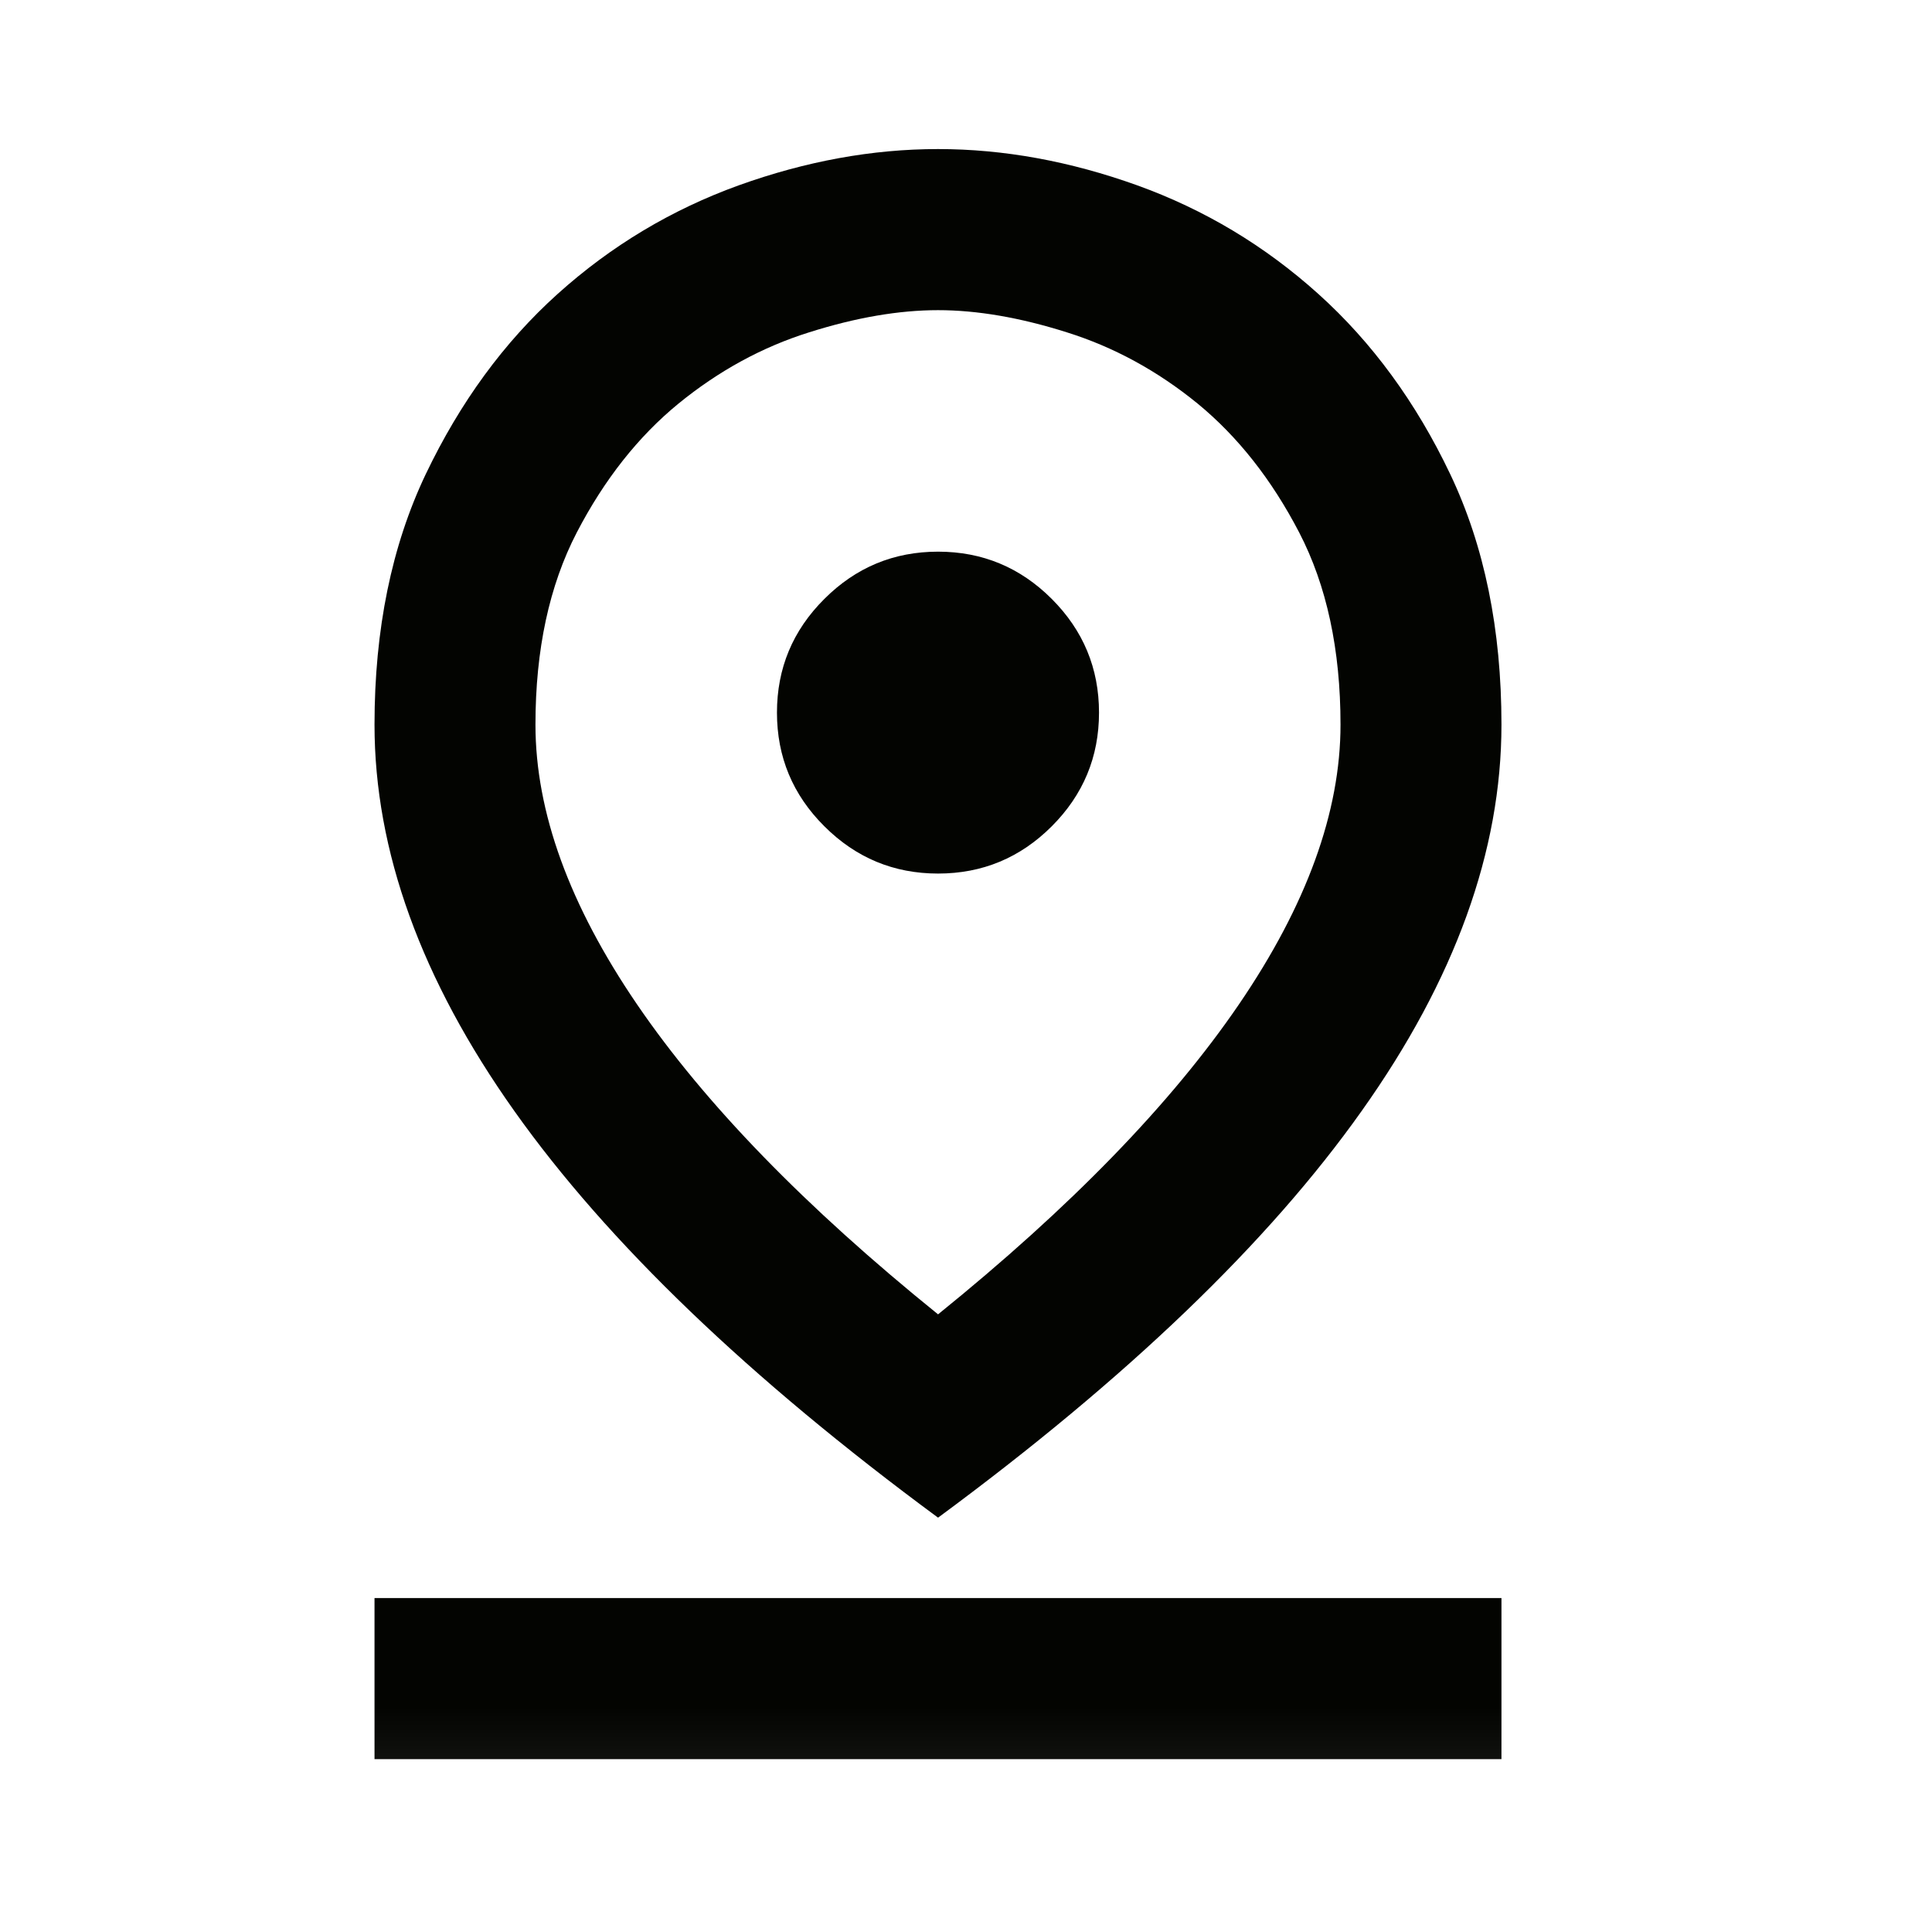 <svg width="13" height="13" viewBox="0 0 13 13" fill="none" xmlns="http://www.w3.org/2000/svg">
<g clip-path="url(#clip0_1_6191)">
<mask id="mask0_1_6191" style="mask-type:alpha" maskUnits="userSpaceOnUse" x="-1" y="-12" width="25" height="25">
<rect x="-0.348" y="-11.148" width="24" height="24" fill="#D9D9D9"/>
</mask>
<g mask="url(#mask0_1_6191)">
<path d="M6.312 8.844C7.205 8.122 7.88 7.427 8.336 6.759C8.792 6.091 9.02 5.463 9.02 4.876C9.02 4.371 8.927 3.94 8.742 3.583C8.557 3.227 8.329 2.938 8.059 2.716C7.788 2.495 7.494 2.335 7.178 2.236C6.862 2.136 6.573 2.087 6.312 2.087C6.05 2.087 5.761 2.136 5.445 2.236C5.129 2.335 4.836 2.495 4.565 2.716C4.294 2.938 4.066 3.227 3.881 3.583C3.696 3.94 3.603 4.371 3.603 4.876C3.603 5.463 3.831 6.091 4.287 6.759C4.743 7.427 5.418 8.122 6.312 8.844ZM6.312 10.212C5.039 9.273 4.089 8.361 3.461 7.476C2.834 6.592 2.52 5.725 2.52 4.876C2.52 4.235 2.635 3.673 2.865 3.19C3.096 2.707 3.391 2.303 3.752 1.978C4.113 1.653 4.52 1.41 4.971 1.247C5.422 1.085 5.869 1.003 6.312 1.003C6.754 1.003 7.201 1.085 7.652 1.247C8.104 1.41 8.51 1.653 8.871 1.978C9.232 2.303 9.528 2.707 9.758 3.19C9.988 3.673 10.103 4.235 10.103 4.876C10.103 5.725 9.79 6.592 9.162 7.476C8.535 8.361 7.585 9.273 6.312 10.212ZM6.312 5.878C6.61 5.878 6.865 5.772 7.077 5.56C7.289 5.348 7.395 5.093 7.395 4.795C7.395 4.497 7.289 4.242 7.077 4.03C6.865 3.818 6.61 3.712 6.312 3.712C6.014 3.712 5.759 3.818 5.547 4.03C5.334 4.242 5.228 4.497 5.228 4.795C5.228 5.093 5.334 5.348 5.547 5.56C5.759 5.772 6.014 5.878 6.312 5.878ZM2.52 11.837V10.753H10.103V11.837H2.52Z" fill="#030401"/>
</g>
</g>
<defs>
<clipPath id="clip0_1_6191">
<rect width="13" height="13" fill="white" transform="matrix(1 0 0 -1 0 13)"/>
</clipPath>
</defs>
</svg>
